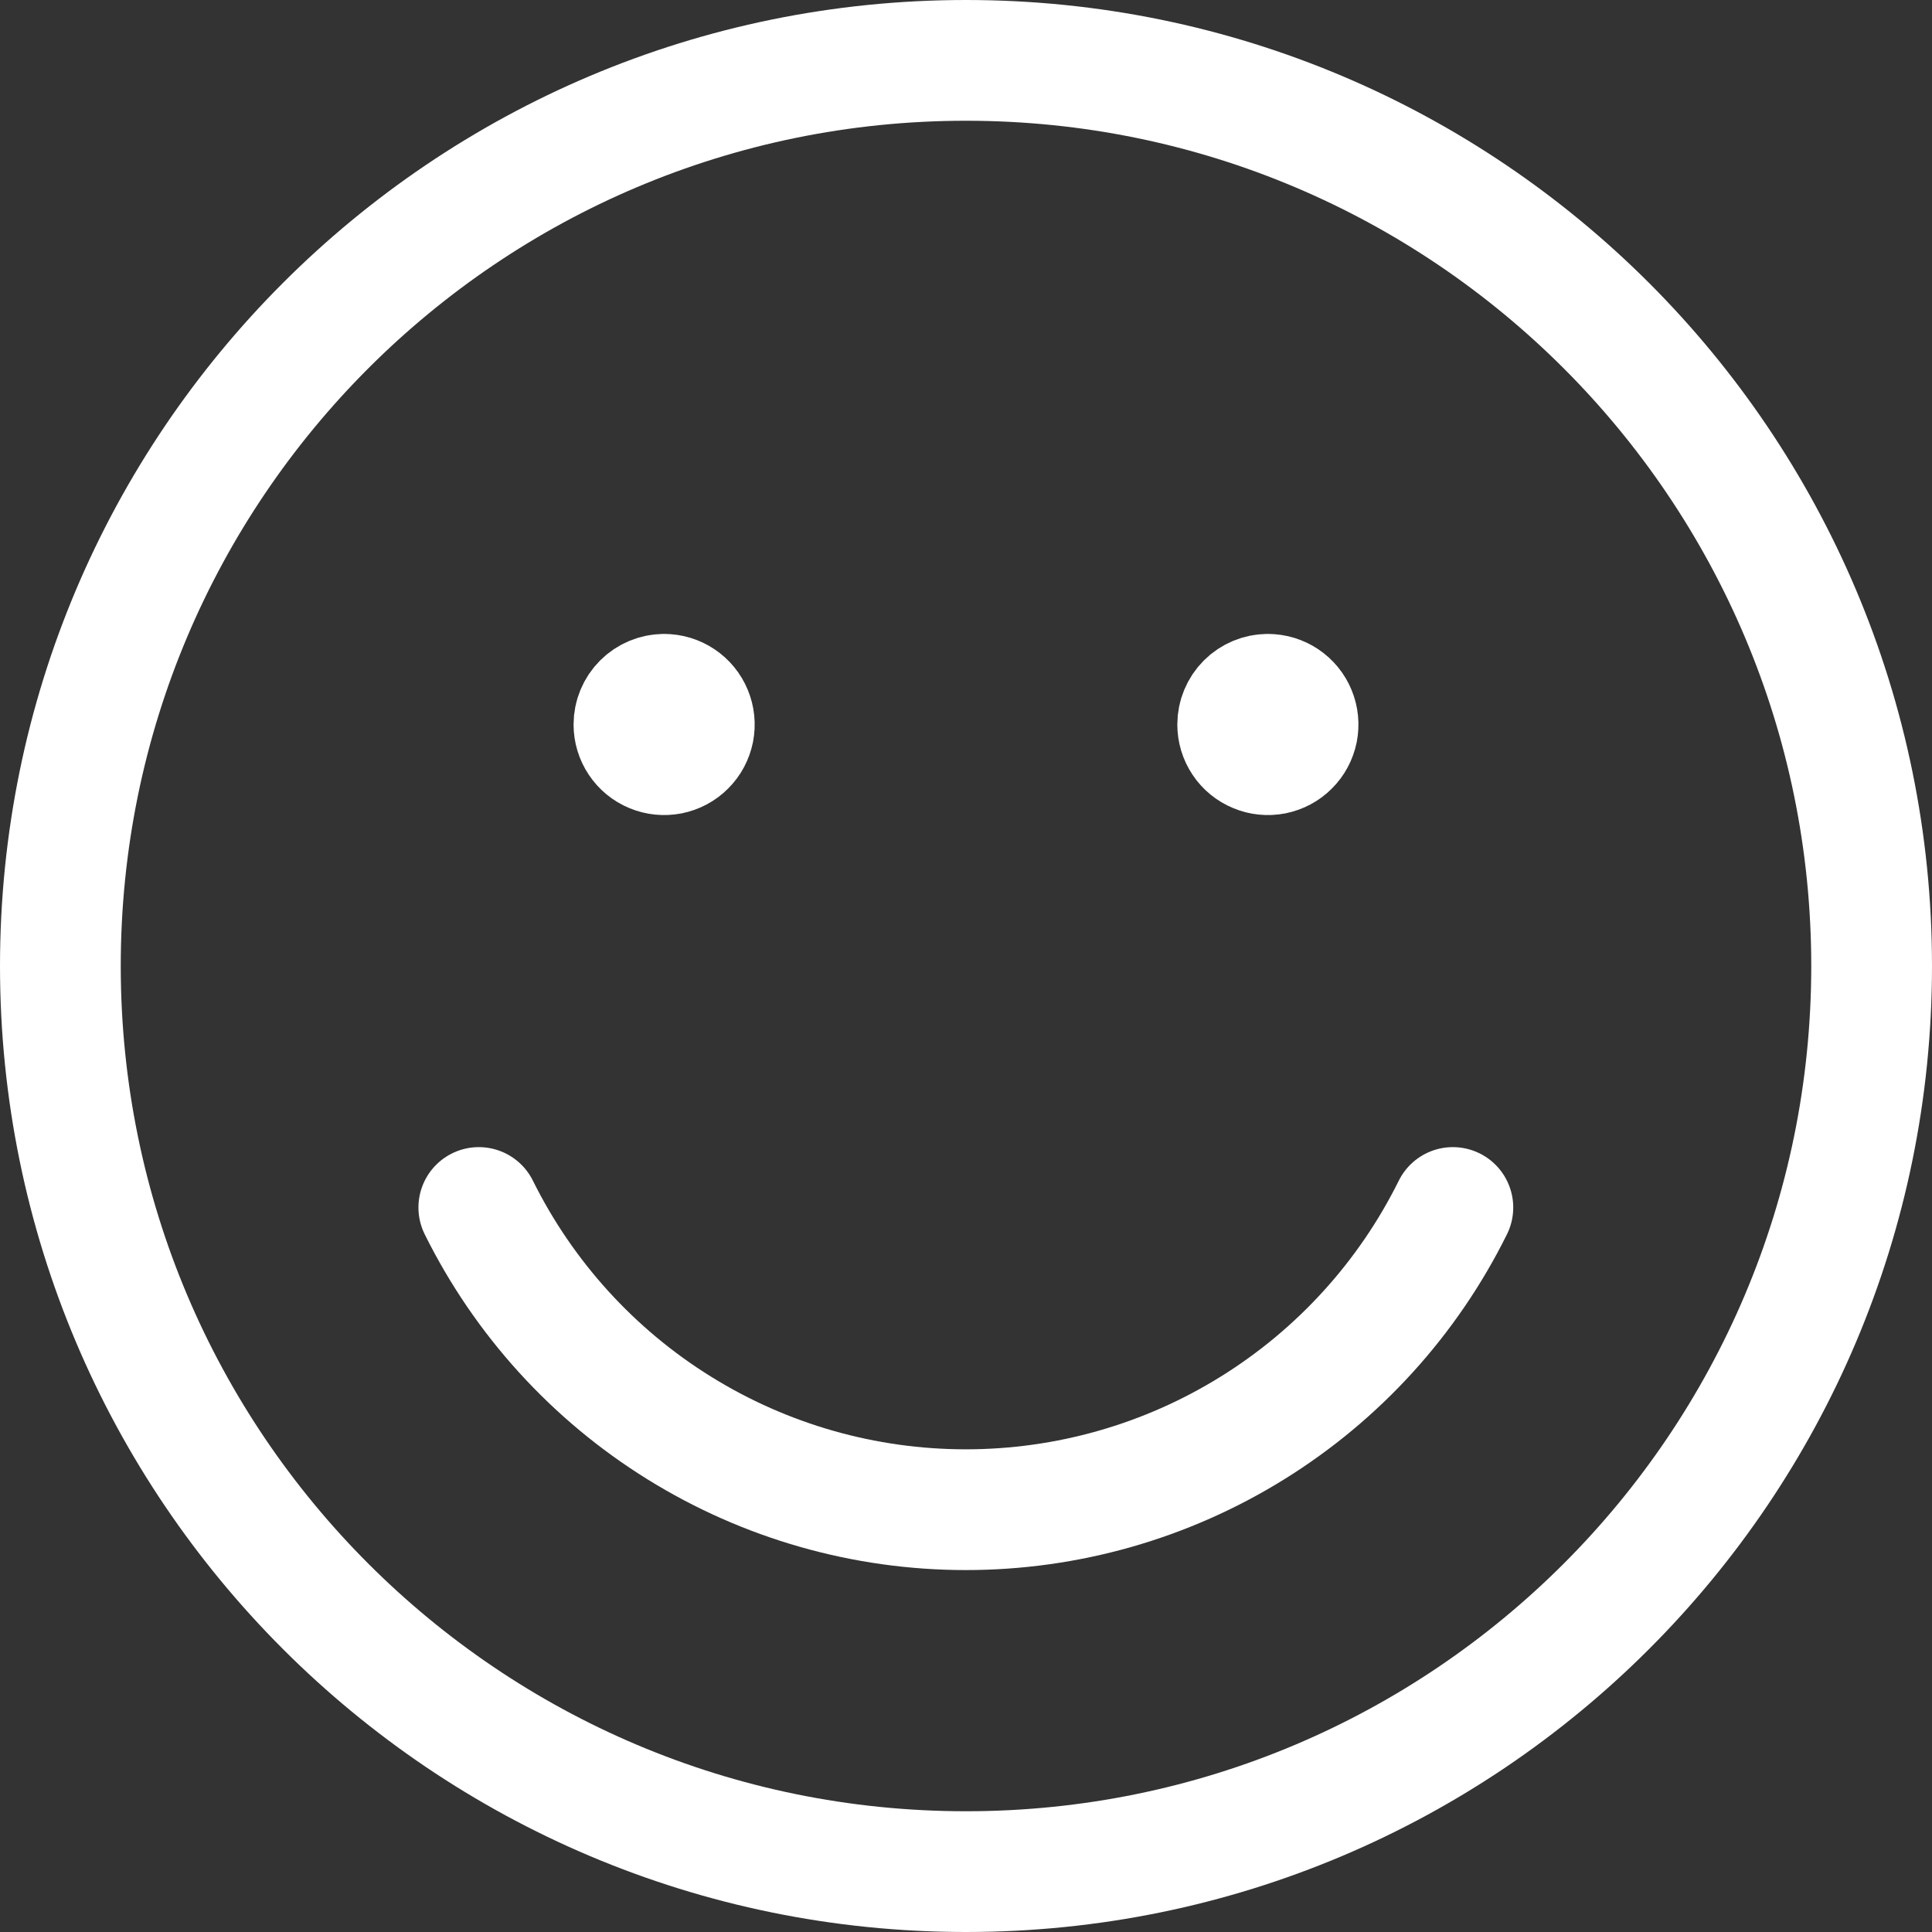 <svg width="24" height="24" viewBox="0 0 24 24" fill="none" xmlns="http://www.w3.org/2000/svg">
<rect x="0" y="0" width="24" height="24" fill="#333333" stroke="none"/>
<g clip-path="url(#clip0_813_2159)">
<path d="M12 23.25C18.213 23.25 23.25 18.213 23.25 12C23.25 5.787 18.213 0.75 12 0.75C5.787 0.75 0.75 5.787 0.75 12C0.75 18.213 5.787 23.25 12 23.25Z" stroke="white" stroke-width="1.5" stroke-linecap="round" stroke-linejoin="round"/>
<path d="M8.25 8.625C8.324 8.625 8.397 8.647 8.458 8.688C8.52 8.729 8.568 8.788 8.596 8.856C8.625 8.925 8.632 9 8.618 9.073C8.603 9.146 8.568 9.213 8.515 9.265C8.463 9.318 8.396 9.353 8.323 9.368C8.25 9.382 8.175 9.375 8.106 9.346C8.038 9.318 7.979 9.27 7.938 9.208C7.897 9.147 7.875 9.074 7.875 9C7.875 8.901 7.915 8.805 7.985 8.735C8.055 8.665 8.151 8.625 8.25 8.625" stroke="white" stroke-width="1.5" stroke-linecap="round" stroke-linejoin="round"/>
<path d="M15.75 8.625C15.824 8.625 15.897 8.647 15.958 8.688C16.02 8.729 16.068 8.788 16.096 8.856C16.125 8.925 16.132 9 16.118 9.073C16.103 9.146 16.068 9.213 16.015 9.265C15.963 9.318 15.896 9.353 15.823 9.368C15.75 9.382 15.675 9.375 15.607 9.346C15.538 9.318 15.479 9.27 15.438 9.208C15.397 9.147 15.375 9.074 15.375 9C15.375 8.901 15.415 8.805 15.485 8.735C15.555 8.665 15.65 8.625 15.75 8.625" stroke="white" stroke-width="1.5" stroke-linecap="round" stroke-linejoin="round"/>
<path d="M18.048 15C17.49 16.127 16.627 17.076 15.558 17.739C14.489 18.403 13.256 18.754 11.998 18.754C10.74 18.754 9.507 18.403 8.438 17.739C7.369 17.076 6.507 16.127 5.948 15" stroke="white" stroke-width="1.5" stroke-linecap="round" stroke-linejoin="round"/>
</g>
<defs>
<clipPath id="clip0_813_2159">
<rect width="24" height="24" fill="white"/>
</clipPath>
</defs>
</svg>
